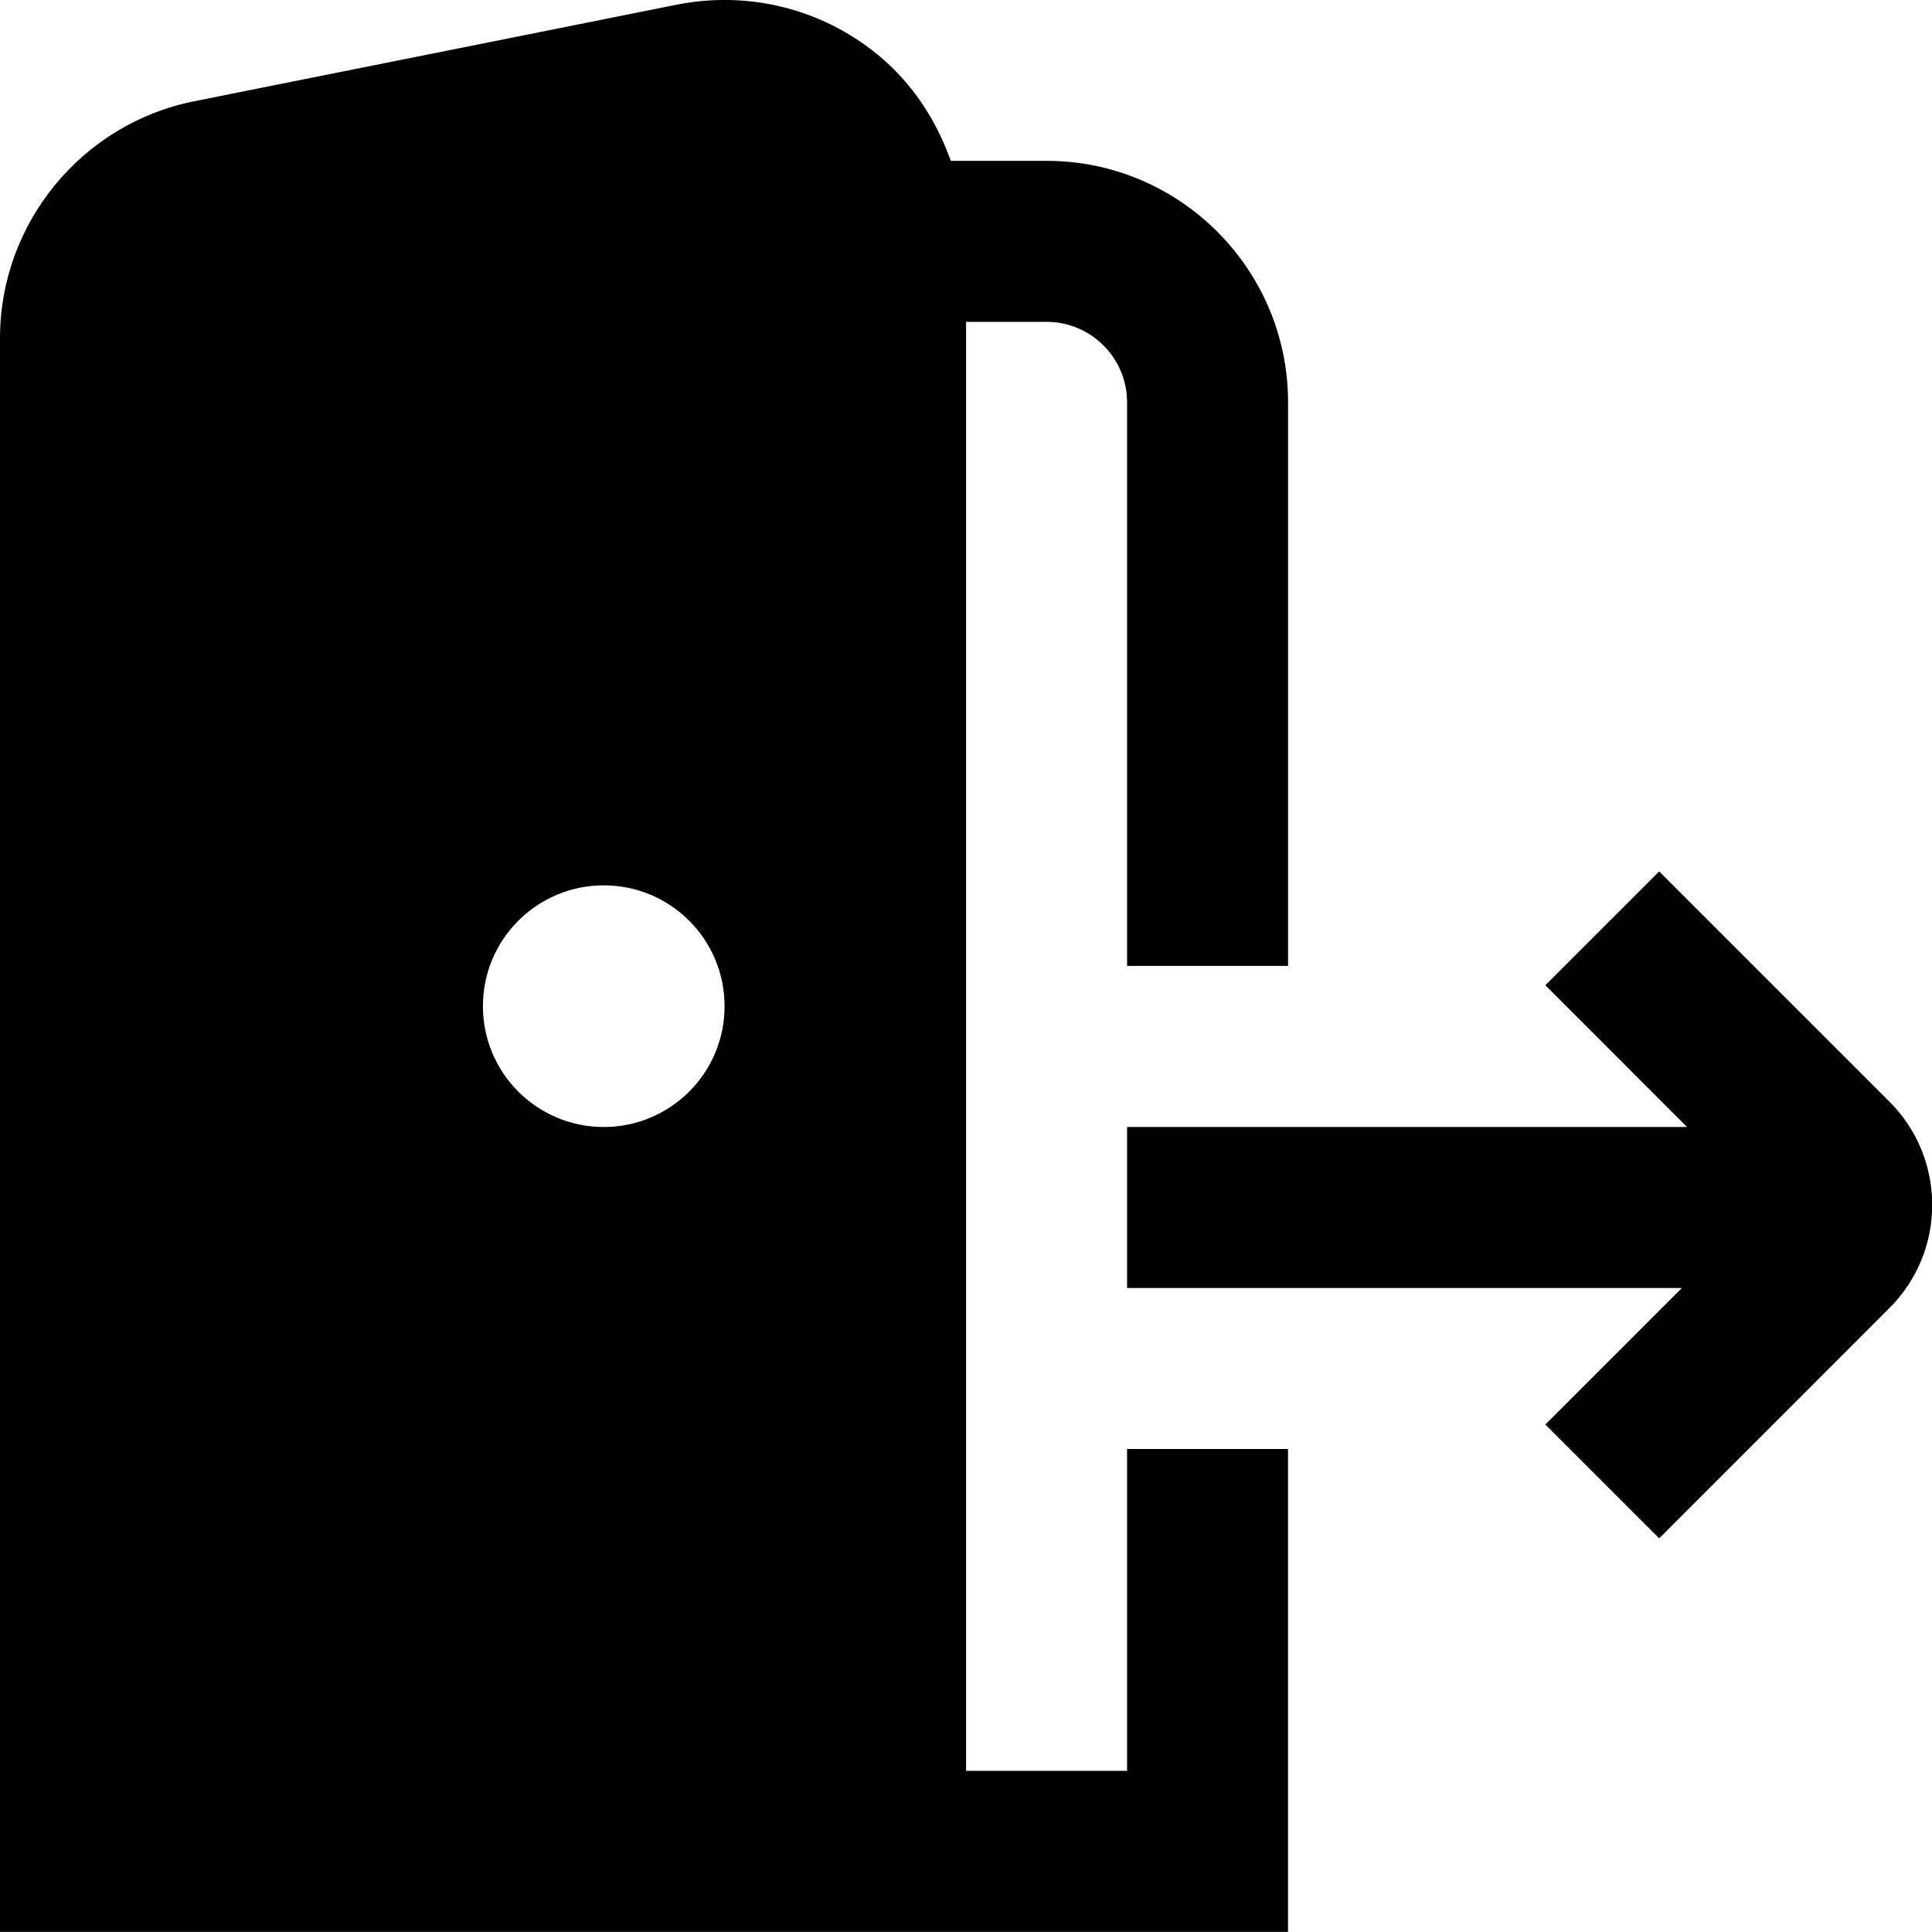 <?xml version="1.0" encoding="UTF-8"?>
<svg xmlns="http://www.w3.org/2000/svg" id="Layer_1" data-name="Layer 1" viewBox="0 0 24 24">
  <path d="m23.473,16.247l-2.862,2.863-1.414-1.414,1.696-1.696h-6.892v-2h6.956l-1.76-1.761,1.414-1.414,2.862,2.862c.706.706.706,1.854,0,2.56Zm-9.473,1.753h2v5.999H0V4.199C0,2.775,1.014,1.538,2.411,1.258L8.412.057c.886-.174,1.793.051,2.491.622.428.351.728.812.908,1.319h1.19c1.654,0,3,1.346,3,3v7.001h-2v-7.001c0-.552-.449-1-1-1h-1v18h2v-3.999Zm-4.999-5.501c0-.829-.672-1.501-1.501-1.501s-1.501.672-1.501,1.501.672,1.501,1.501,1.501,1.501-.672,1.501-1.501Z"/>
</svg>
